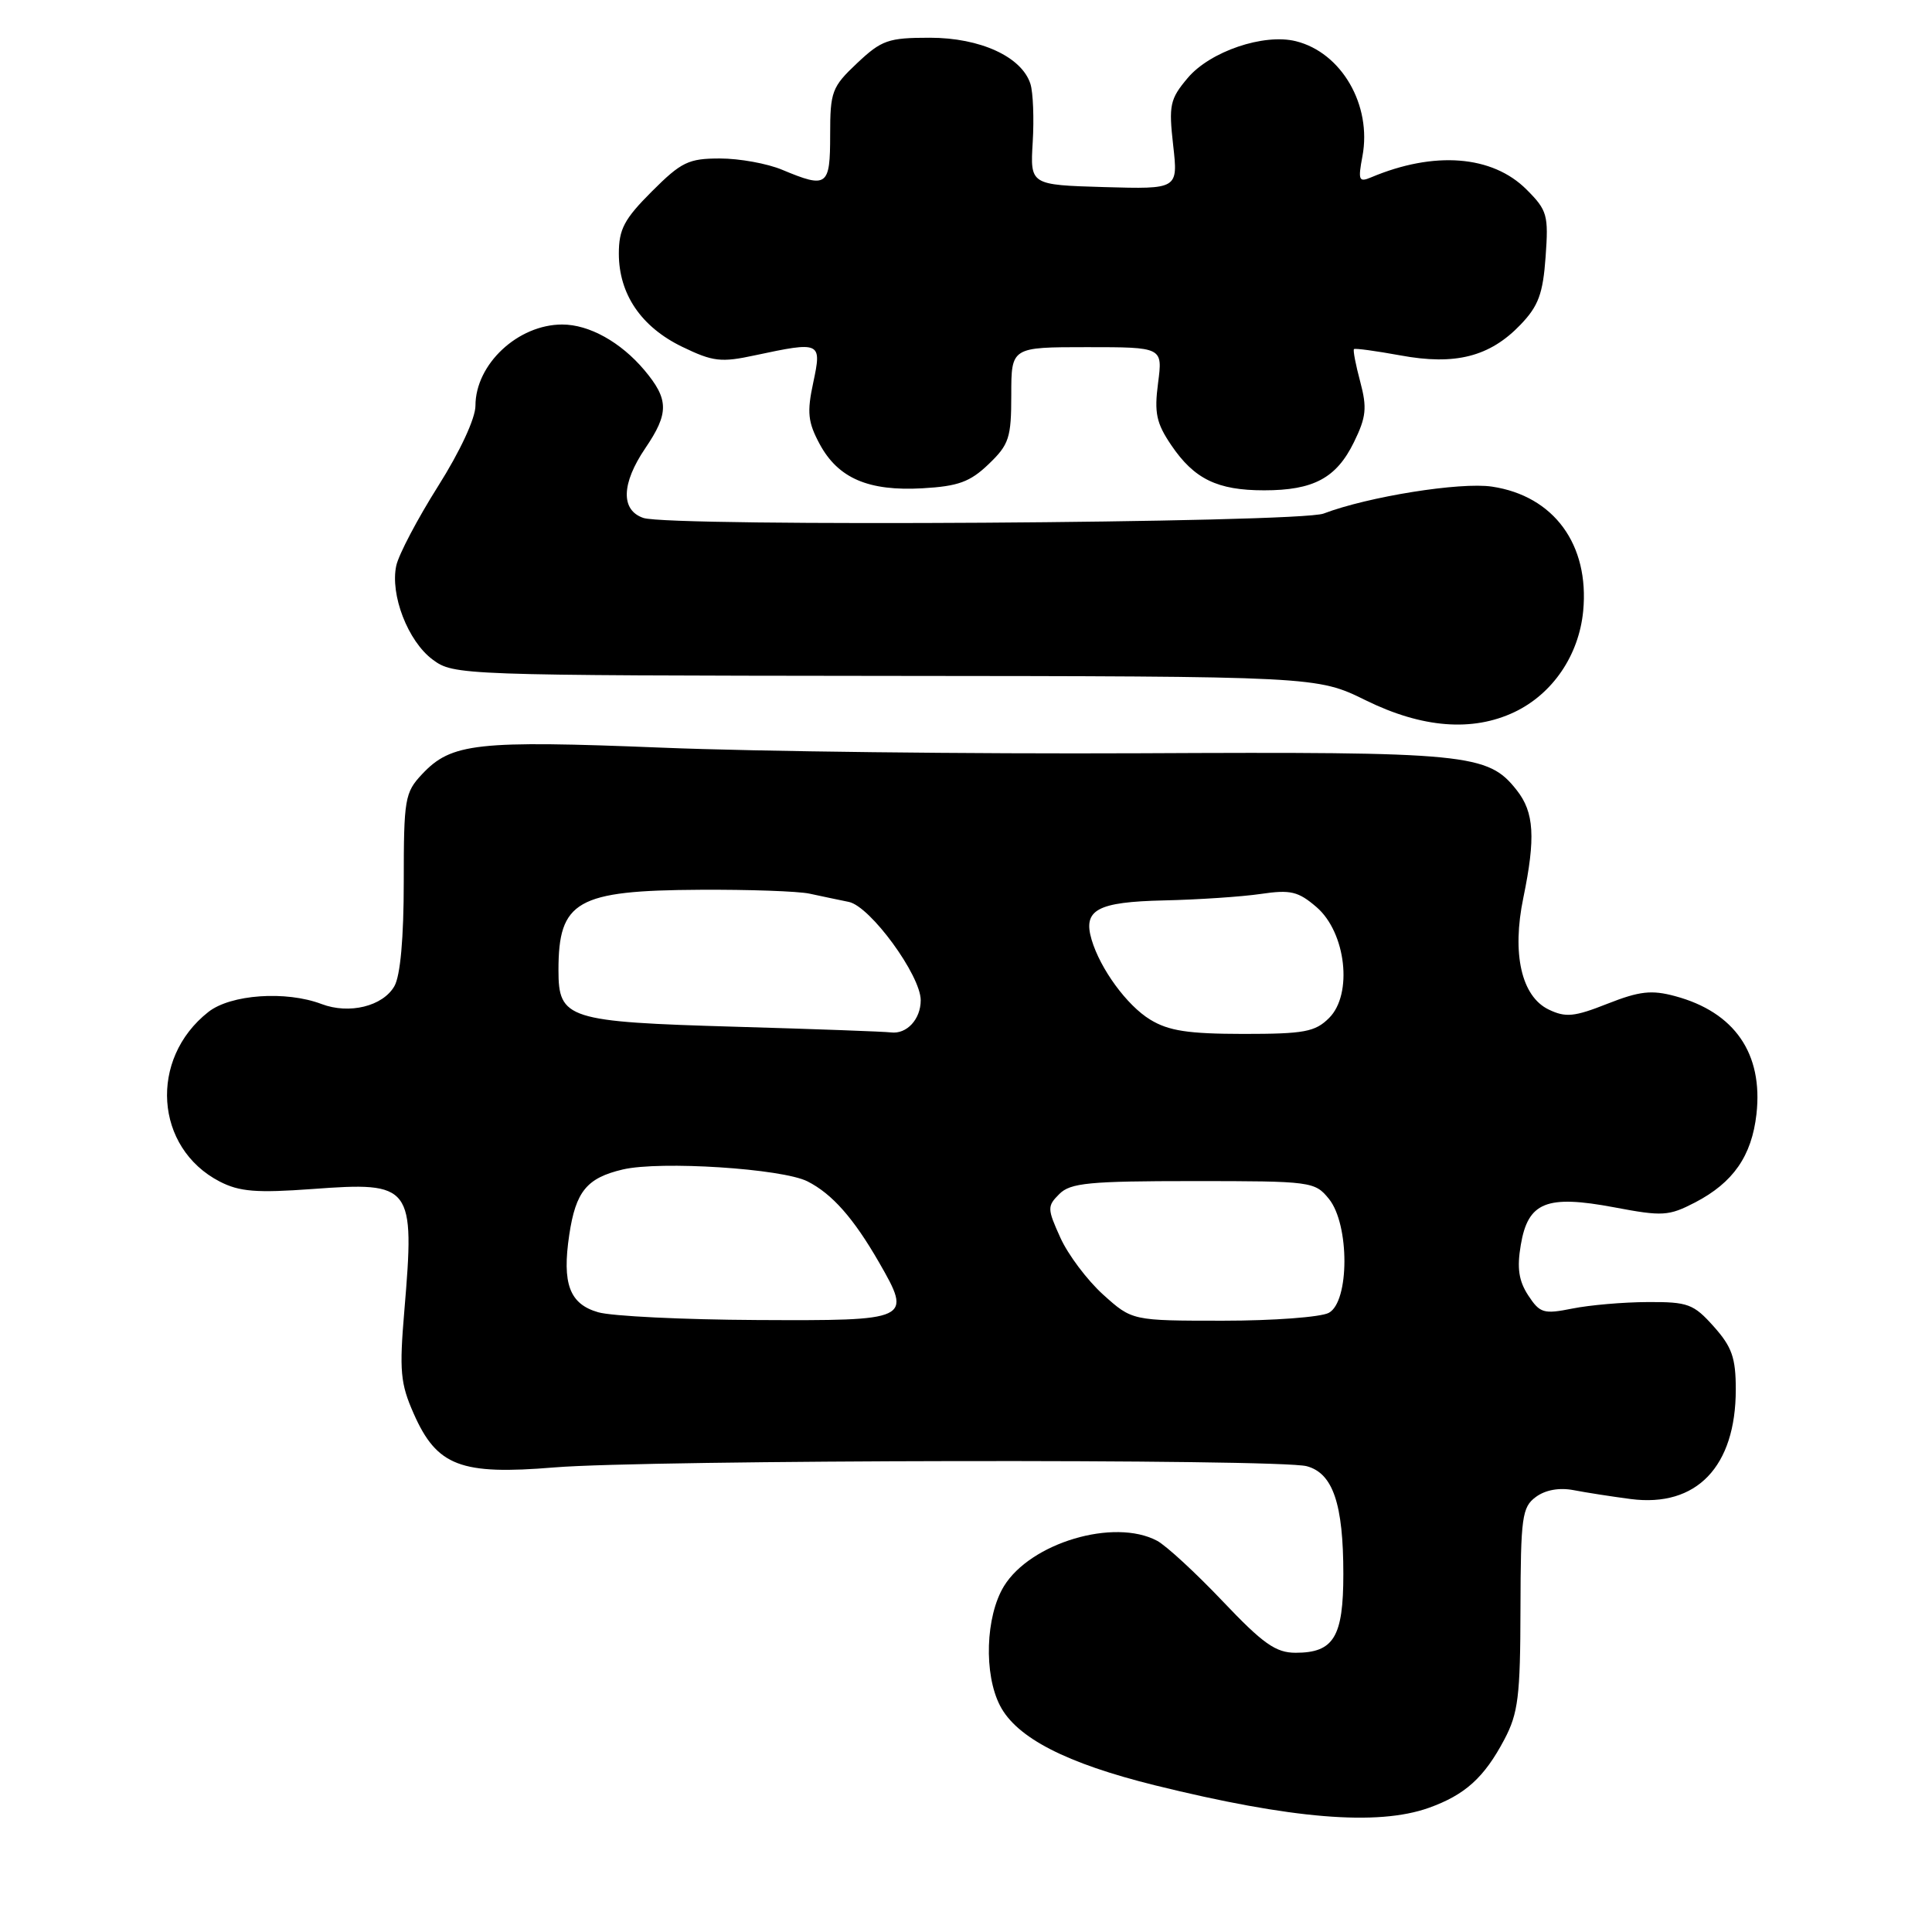 <?xml version="1.0" encoding="UTF-8" standalone="no"?>
<!DOCTYPE svg PUBLIC "-//W3C//DTD SVG 1.1//EN" "http://www.w3.org/Graphics/SVG/1.1/DTD/svg11.dtd" >
<svg xmlns="http://www.w3.org/2000/svg" xmlns:xlink="http://www.w3.org/1999/xlink" version="1.1" viewBox="0 0 256 256">
 <g >
 <path fill="currentColor"
d=" M 189.32 239.55 C 194.13 237.83 196.66 235.55 199.33 230.50 C 201.17 227.02 201.45 224.78 201.47 213.17 C 201.50 201.02 201.68 199.71 203.50 198.36 C 204.77 197.42 206.60 197.09 208.50 197.45 C 210.15 197.77 213.56 198.30 216.08 198.63 C 224.80 199.76 230.00 194.34 230.00 184.11 C 230.00 179.91 229.49 178.47 227.08 175.77 C 224.41 172.78 223.67 172.50 218.33 172.53 C 215.12 172.54 210.63 172.93 208.35 173.39 C 204.54 174.15 204.05 174.01 202.50 171.65 C 201.24 169.72 200.99 168.03 201.51 164.97 C 202.47 159.27 204.91 158.29 213.91 159.98 C 220.30 161.19 221.11 161.14 224.61 159.33 C 229.66 156.70 232.11 153.18 232.74 147.63 C 233.64 139.61 229.85 134.11 221.95 131.99 C 218.84 131.15 217.24 131.33 213.00 133.00 C 208.60 134.74 207.46 134.85 205.21 133.77 C 201.60 132.03 200.31 126.38 201.85 118.96 C 203.49 111.01 203.29 107.63 200.98 104.71 C 197.16 99.85 194.65 99.60 150.98 99.81 C 128.69 99.91 100.23 99.58 87.74 99.07 C 63.15 98.08 59.81 98.45 55.93 102.58 C 53.64 105.01 53.50 105.86 53.50 116.83 C 53.50 124.29 53.05 129.28 52.26 130.67 C 50.73 133.34 46.27 134.43 42.61 133.04 C 37.89 131.25 30.57 131.76 27.61 134.09 C 19.70 140.31 20.49 152.10 29.11 156.56 C 31.73 157.91 33.97 158.09 41.41 157.55 C 54.62 156.57 54.98 157.04 53.58 173.64 C 52.90 181.66 53.05 183.32 54.82 187.32 C 57.89 194.27 61.03 195.47 73.46 194.44 C 85.75 193.42 169.47 193.28 173.15 194.28 C 176.62 195.21 178.00 199.27 178.00 208.58 C 178.00 216.91 176.73 219.00 171.68 219.00 C 169.05 219.00 167.37 217.82 162.00 212.16 C 158.43 208.40 154.52 204.80 153.32 204.16 C 147.62 201.13 136.54 204.43 133.02 210.19 C 130.59 214.19 130.34 221.82 132.51 226.01 C 134.71 230.27 141.29 233.65 153.03 236.56 C 171.12 241.03 182.52 241.97 189.32 239.55 Z  M 200.66 94.36 C 205.73 91.95 209.21 86.84 209.78 80.97 C 210.62 72.16 205.90 65.71 197.70 64.48 C 193.49 63.85 181.30 65.80 175.38 68.05 C 172.09 69.30 88.78 69.84 85.25 68.63 C 82.23 67.60 82.33 64.08 85.50 59.40 C 88.66 54.75 88.64 52.92 85.38 49.04 C 82.25 45.33 78.07 43.00 74.50 43.00 C 68.63 43.00 63.00 48.26 63.00 53.76 C 63.00 55.42 60.97 59.80 58.05 64.42 C 55.33 68.73 52.84 73.46 52.51 74.94 C 51.67 78.80 54.05 84.97 57.33 87.40 C 60.12 89.47 60.90 89.50 117.33 89.56 C 174.50 89.61 174.50 89.61 181.00 92.81 C 188.45 96.47 195.11 96.99 200.66 94.36 Z  M 131.00 61.50 C 133.71 58.90 134.00 58.02 134.00 52.31 C 134.00 46.00 134.00 46.00 144.03 46.00 C 154.07 46.00 154.07 46.00 153.45 50.75 C 152.93 54.72 153.22 56.07 155.20 58.99 C 158.24 63.48 161.31 64.97 167.50 64.97 C 174.05 64.97 177.08 63.35 179.41 58.58 C 181.03 55.27 181.16 54.04 180.24 50.59 C 179.64 48.35 179.26 46.40 179.41 46.26 C 179.55 46.12 182.31 46.50 185.55 47.09 C 192.83 48.44 197.41 47.27 201.48 43.02 C 203.85 40.55 204.45 38.92 204.80 34.04 C 205.20 28.50 205.03 27.87 202.27 25.11 C 197.74 20.58 190.04 19.98 181.68 23.50 C 180.05 24.19 179.93 23.89 180.53 20.70 C 181.80 13.94 177.76 6.96 171.71 5.46 C 167.45 4.40 160.33 6.82 157.37 10.34 C 155.02 13.13 154.85 13.93 155.45 19.24 C 156.11 25.07 156.11 25.07 146.30 24.79 C 136.50 24.50 136.50 24.50 136.84 18.83 C 137.03 15.71 136.89 12.24 136.54 11.13 C 135.40 7.53 129.90 5.00 123.20 5.00 C 117.70 5.00 116.82 5.31 113.57 8.37 C 110.23 11.52 110.00 12.13 110.00 17.87 C 110.00 24.70 109.61 24.99 103.65 22.50 C 101.68 21.67 97.97 21.00 95.40 21.00 C 91.23 21.00 90.28 21.46 86.37 25.37 C 82.71 29.03 82.00 30.37 82.00 33.62 C 82.01 38.98 84.96 43.32 90.39 45.95 C 94.48 47.93 95.54 48.05 100.04 47.08 C 108.76 45.22 108.91 45.29 107.76 50.69 C 106.91 54.64 107.05 55.94 108.61 58.84 C 111.06 63.38 115.08 65.11 122.25 64.70 C 126.97 64.43 128.54 63.86 131.00 61.50 Z  M 79.26 173.88 C 75.46 172.79 74.46 170.10 75.43 163.62 C 76.29 157.86 77.76 156.08 82.53 154.96 C 87.49 153.80 103.65 154.84 107.00 156.54 C 110.27 158.20 113.10 161.41 116.47 167.26 C 120.88 174.94 120.72 175.01 100.28 174.91 C 90.50 174.86 81.04 174.40 79.26 173.88 Z  M 146.17 171.54 C 144.06 169.63 141.51 166.24 140.50 163.99 C 138.76 160.15 138.75 159.82 140.37 158.21 C 141.83 156.74 144.33 156.50 158.13 156.50 C 173.79 156.50 174.22 156.56 176.09 158.86 C 178.84 162.26 178.82 172.49 176.07 173.96 C 175.00 174.53 168.70 175.00 162.07 175.00 C 150.01 175.00 150.01 175.00 146.17 171.54 Z  M 97.50 136.05 C 75.17 135.40 74.00 135.03 74.00 128.55 C 74.00 119.37 76.41 117.99 92.73 117.90 C 99.20 117.86 105.74 118.09 107.25 118.41 C 108.76 118.74 111.12 119.23 112.48 119.51 C 115.32 120.10 122.00 129.24 122.00 132.54 C 122.00 135.06 120.14 137.07 118.05 136.80 C 117.20 136.69 107.95 136.35 97.50 136.05 Z  M 152.40 135.10 C 149.33 133.23 145.79 128.39 144.64 124.50 C 143.47 120.55 145.38 119.51 154.21 119.31 C 158.77 119.21 164.56 118.82 167.07 118.45 C 171.01 117.87 172.02 118.11 174.45 120.20 C 178.35 123.56 179.28 131.72 176.12 134.88 C 174.27 136.73 172.84 137.00 164.75 137.00 C 157.44 136.99 154.85 136.60 152.40 135.10 Z "/>
</g>
</svg>